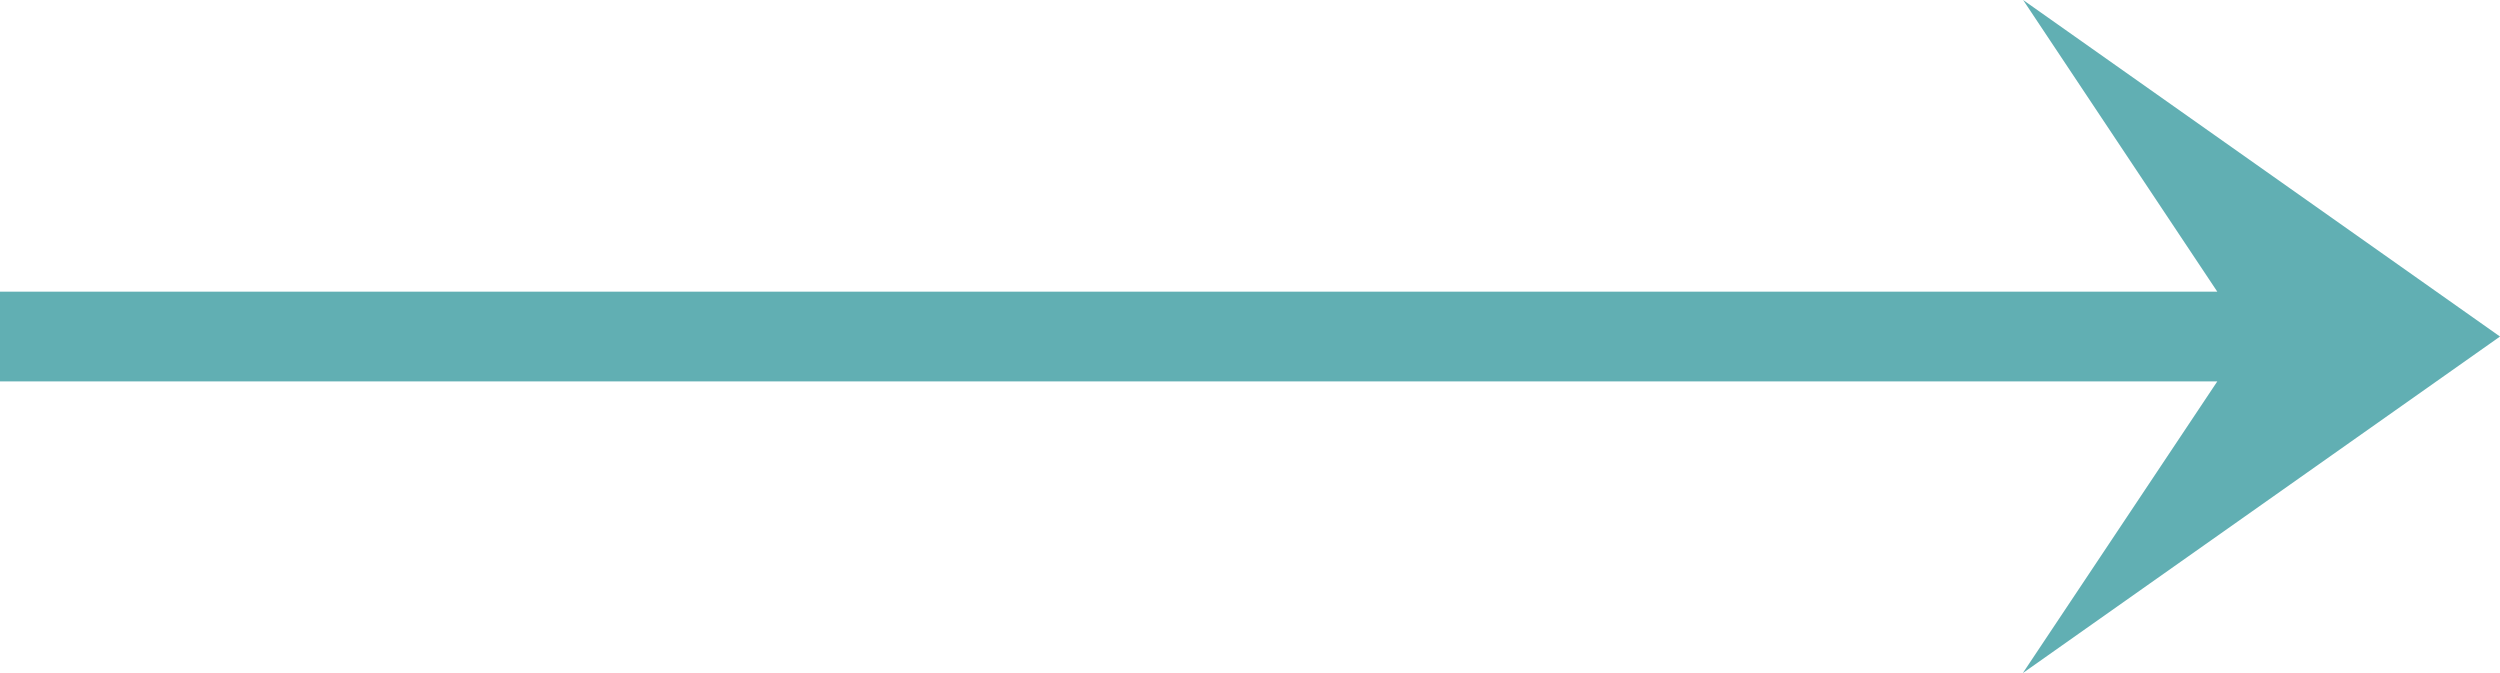 <svg width="52" height="14" viewBox="0 0 52 14" fill="none" xmlns="http://www.w3.org/2000/svg">
<path d="M42.075 14L52 7L42.081 -4.33594e-07L46.12 6.067L-2.65182e-07 6.067L-3.46777e-07 7.933L46.12 7.933L42.075 14Z" fill="#61AFB3"/>
</svg>
